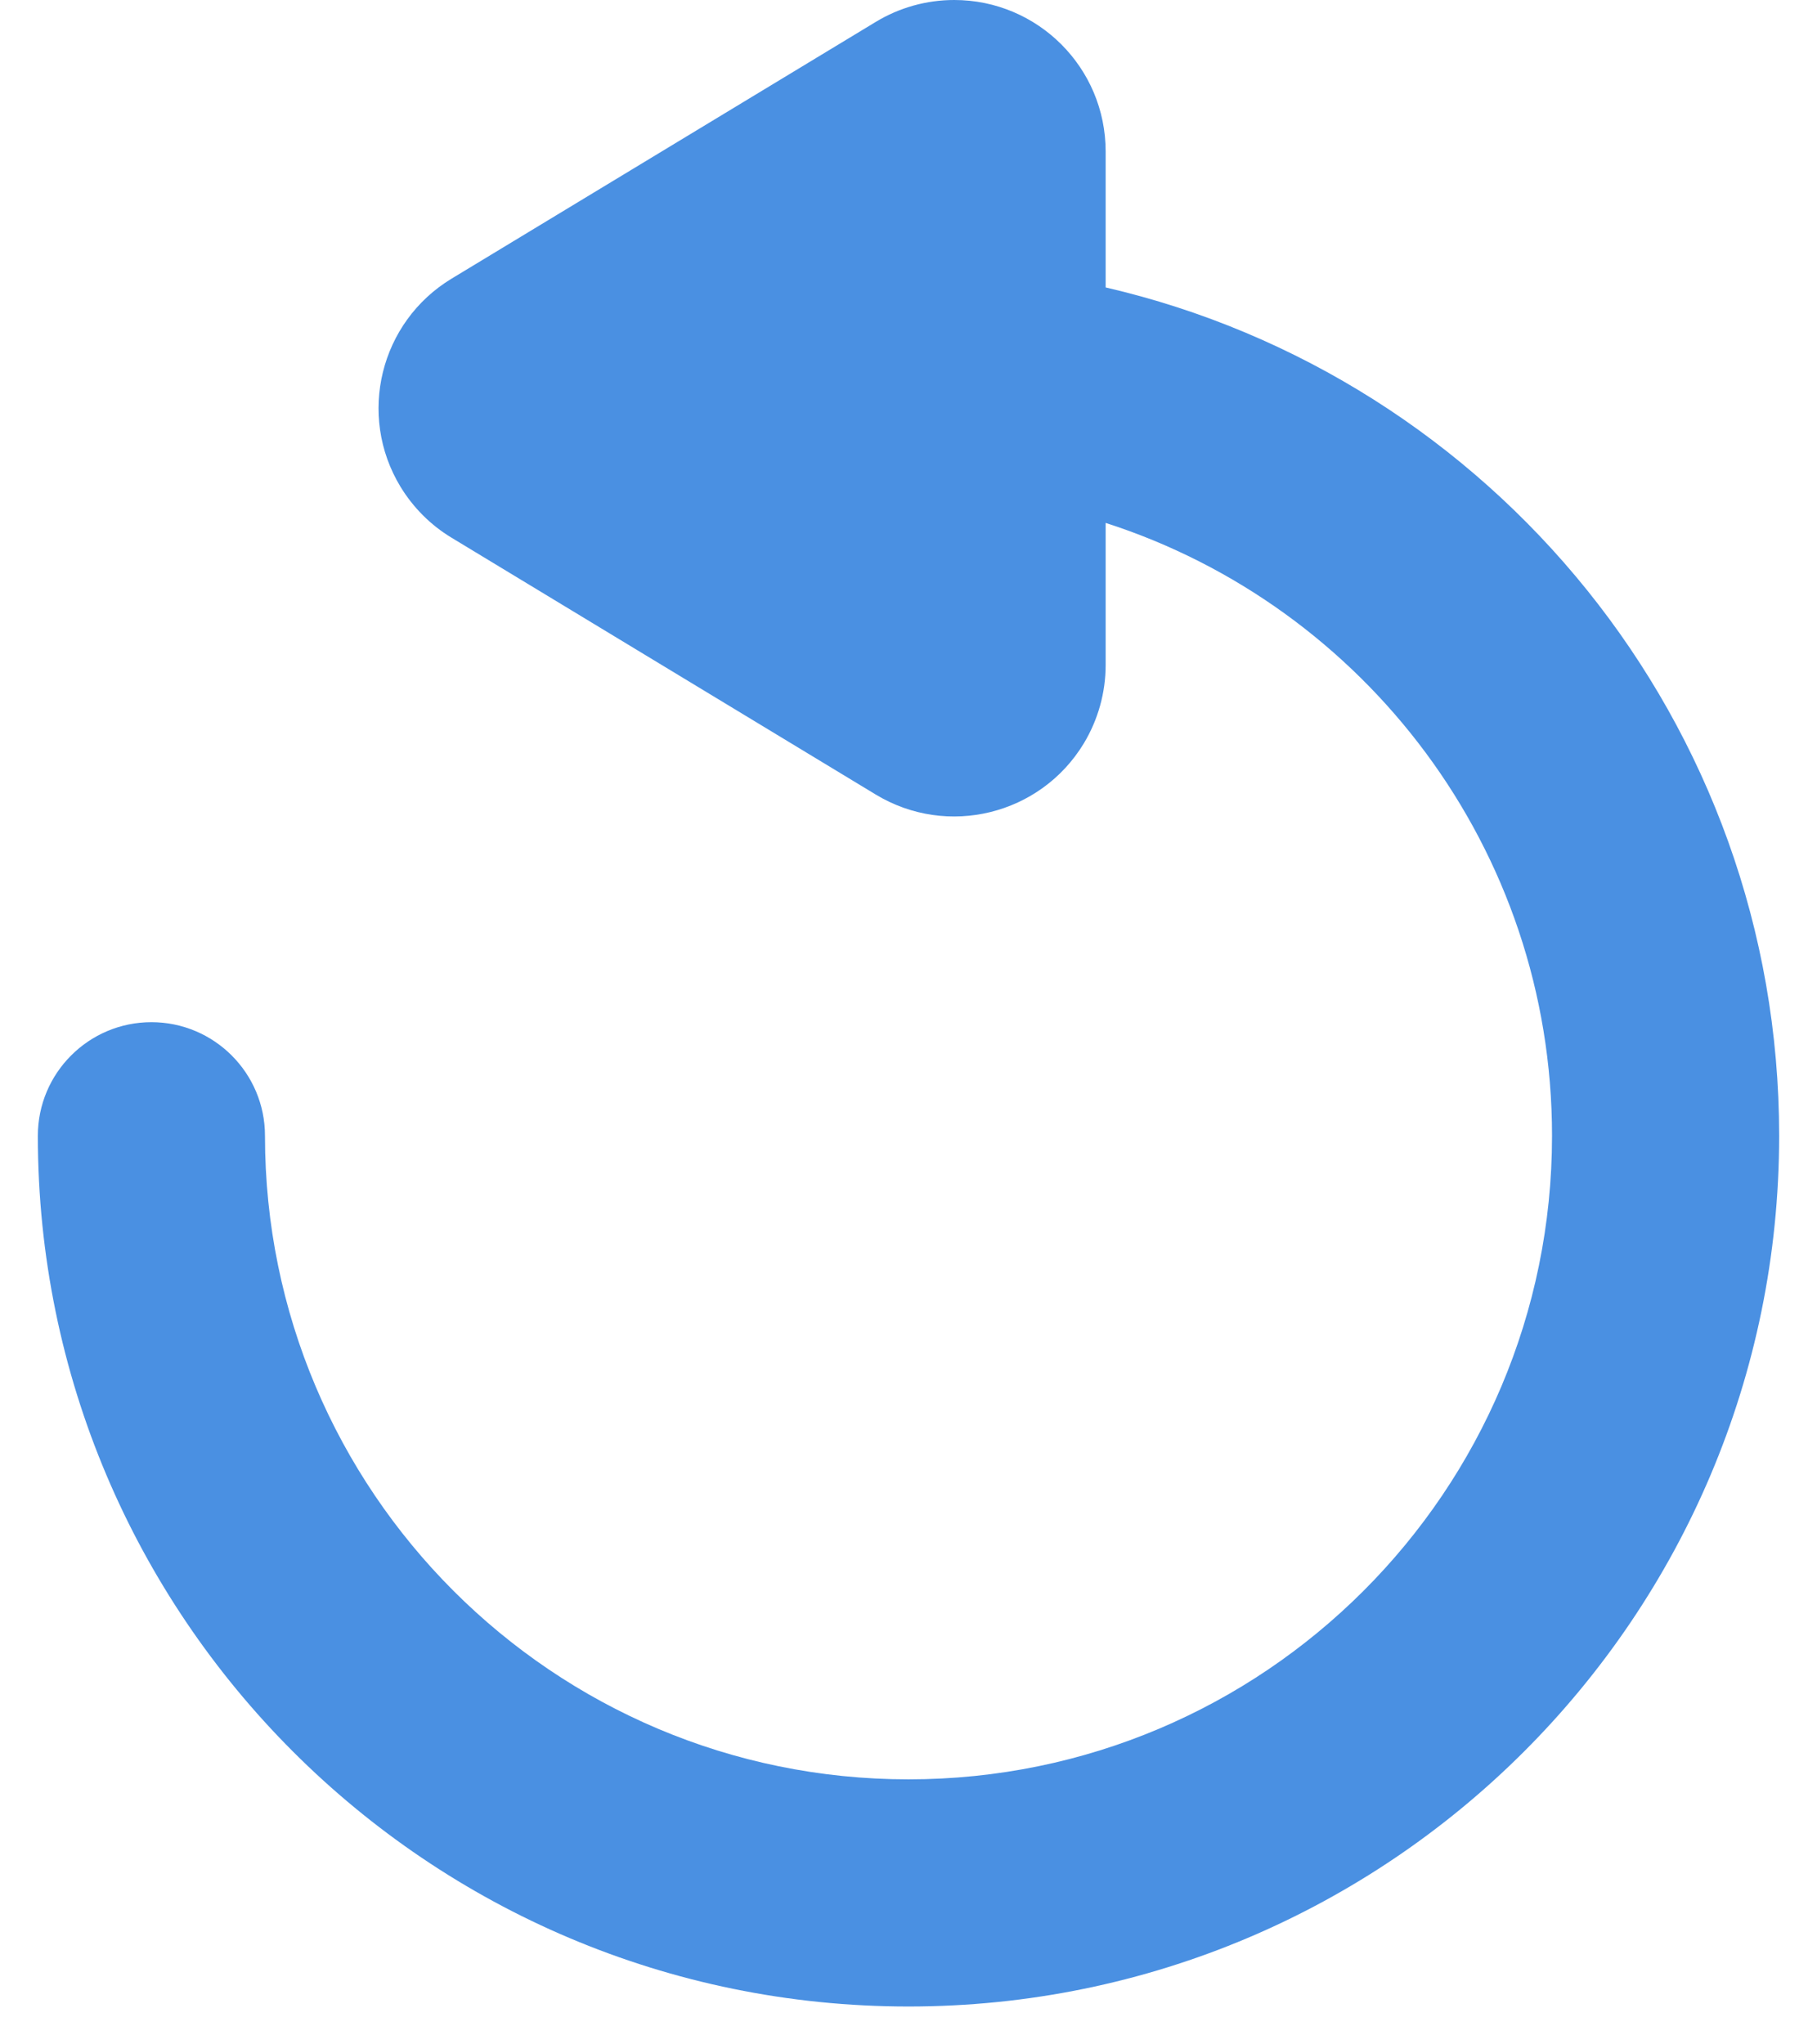 <?xml version="1.0" encoding="UTF-8"?>
<svg width="24px" height="27px" viewBox="0 0 24 27" version="1.1" xmlns="http://www.w3.org/2000/svg" xmlns:xlink="http://www.w3.org/1999/xlink">
    <!-- Generator: Sketch 50.2 (55047) - http://www.bohemiancoding.com/sketch -->
    <title>Combined Shape</title>
    <desc>Created with Sketch.</desc>
    <defs></defs>
    <g id="Page-1" stroke="none" stroke-width="1" fill="none" fill-rule="evenodd">
        <g id="main_input" transform="translate(-242, -287)" fill="#4A90E2" fill-rule="nonzero">
            <g id="Group-5" transform="translate(114.75, 280)">
                <path d="M141.854,13.906 L141.854,15.783 C141.854,16.148 141.754,16.506 141.565,16.819 C140.993,17.763 139.763,18.066 138.818,17.494 L133.215,14.102 C132.938,13.935 132.707,13.703 132.539,13.427 C131.967,12.482 132.27,11.252 133.215,10.68 L138.818,7.289 C139.13,7.1 139.488,7 139.854,7 C140.958,7 141.854,7.895 141.854,9 L141.854,10.796 C146.951,11.976 150.75,16.544 150.75,22 C150.75,28.351 145.601,33.5 139.25,33.5 C132.899,33.5 127.75,28.351 127.75,22 C127.75,21.172 128.422,20.5 129.25,20.5 C130.078,20.5 130.75,21.172 130.75,22 C130.75,26.694 134.556,30.5 139.25,30.5 C143.944,30.5 147.75,26.694 147.75,22 C147.75,18.214 145.274,15.006 141.854,13.906 Z" id="Combined-Shape"></path>
            </g>
        </g>
    </g>
</svg>